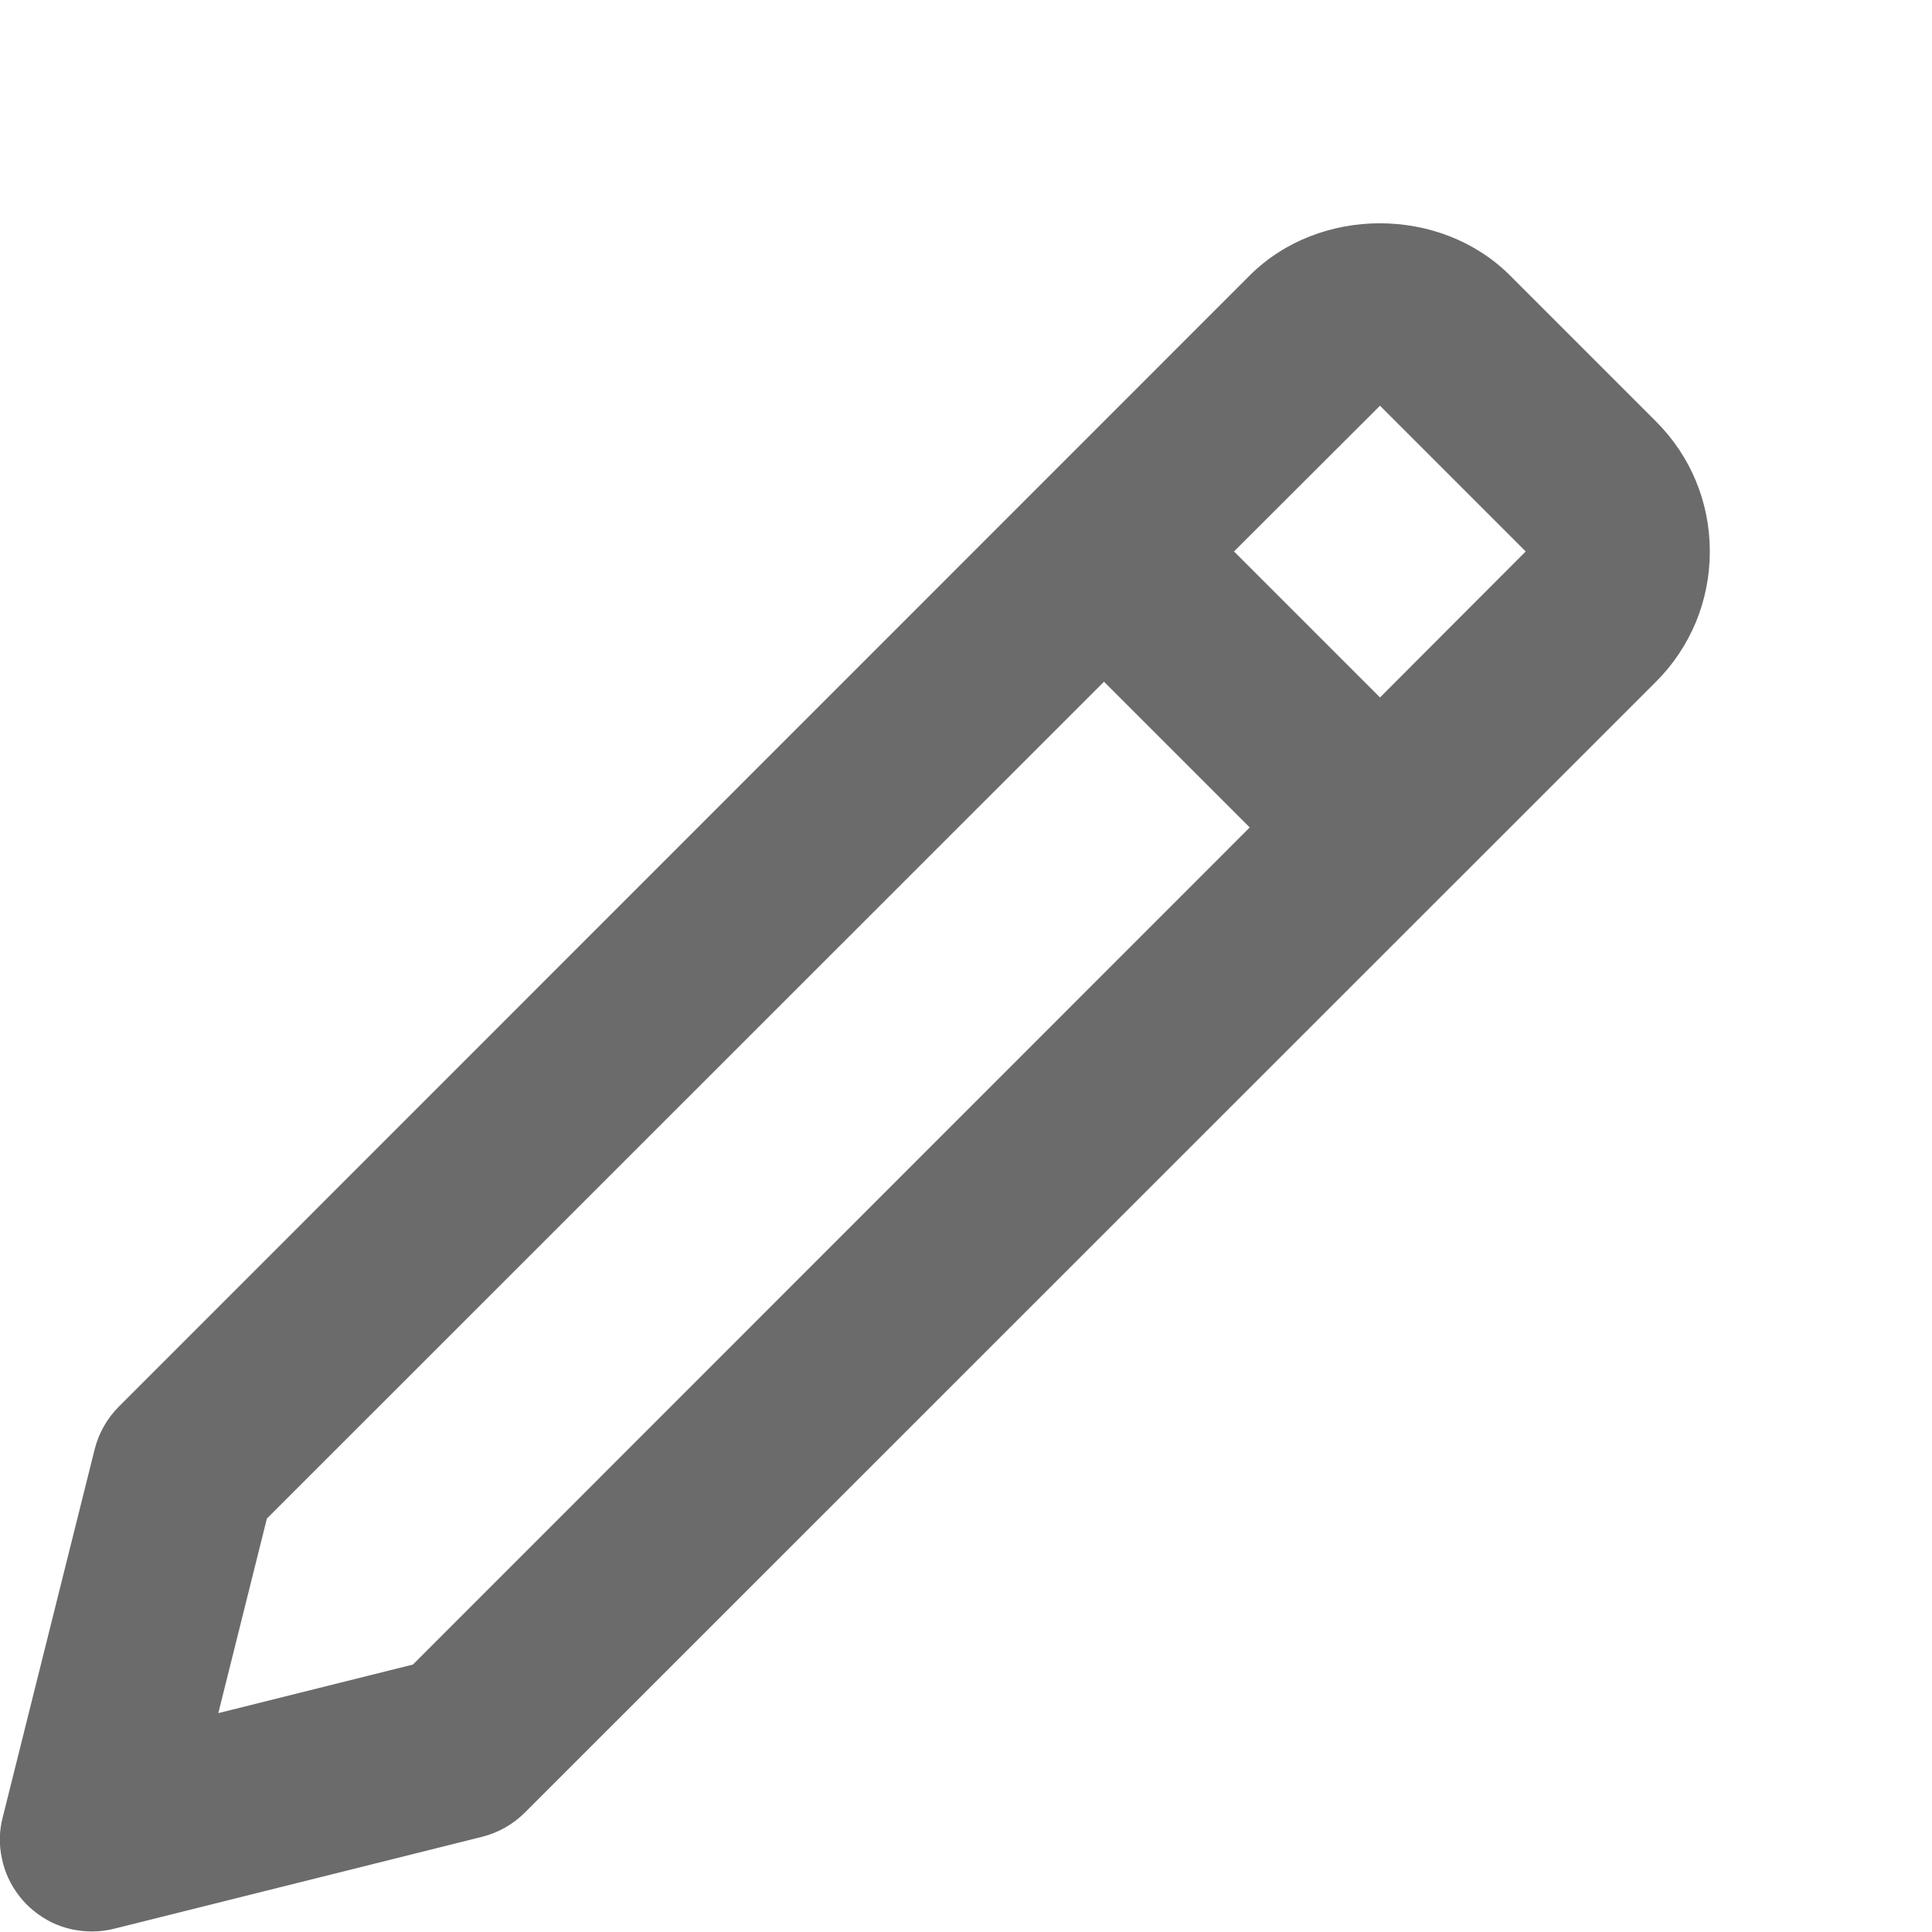 <svg width="7" height="7" viewBox="0 0 7 7" fill="none" xmlns="http://www.w3.org/2000/svg">
<path d="M0.333 6.998C0.36 6.998 0.387 6.995 0.414 6.988L1.747 6.655C1.806 6.64 1.859 6.61 1.902 6.567L6 2.47C6.126 2.344 6.195 2.176 6.195 1.998C6.195 1.82 6.126 1.653 6 1.527L5.471 0.998C5.219 0.746 4.78 0.746 4.528 0.998L0.431 5.096C0.388 5.139 0.358 5.192 0.343 5.251L0.01 6.584C-0.003 6.633 -0.004 6.684 0.007 6.734C0.017 6.784 0.039 6.83 0.07 6.87C0.101 6.91 0.141 6.942 0.187 6.965C0.232 6.987 0.282 6.998 0.333 6.998ZM5 1.47L5.528 1.998L5 2.527L4.471 1.998L5 1.47ZM0.967 5.502L4 2.47L4.528 2.998L1.496 6.031L0.791 6.207L0.967 5.502Z" fill="#6B6B6B"/>
</svg>
